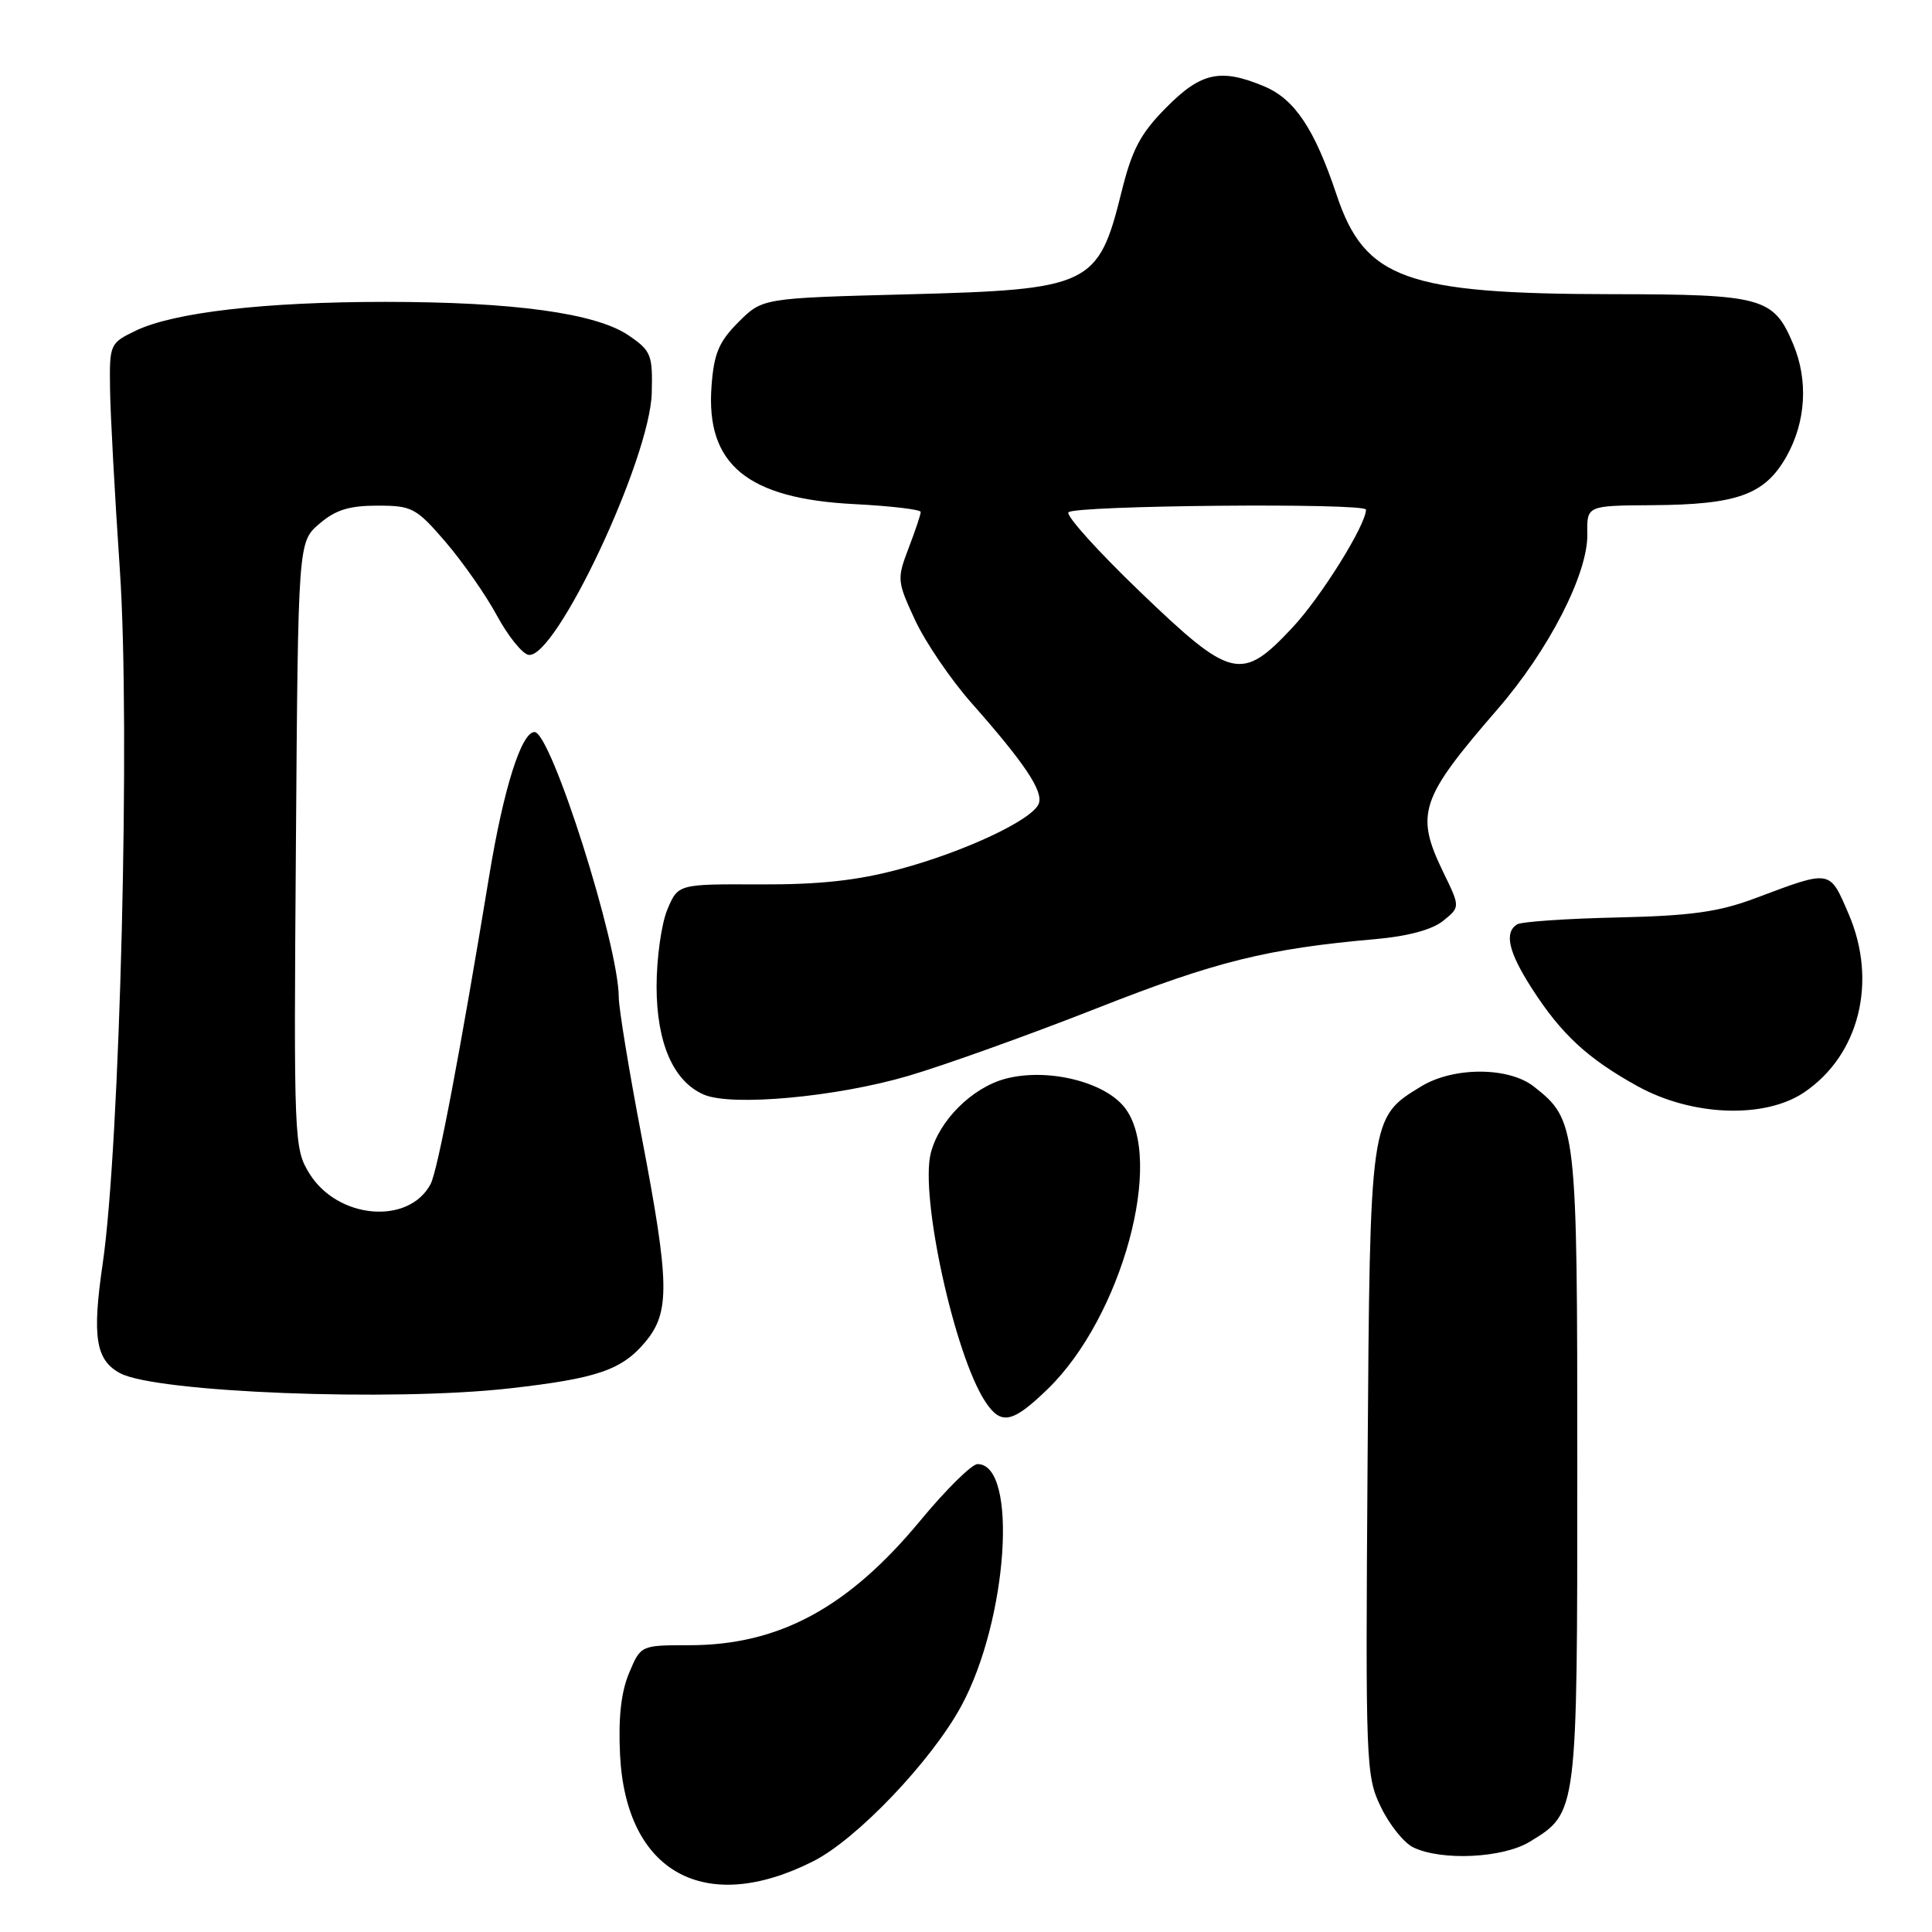 <?xml version="1.0" encoding="UTF-8" standalone="no"?>
<!DOCTYPE svg PUBLIC "-//W3C//DTD SVG 1.1//EN" "http://www.w3.org/Graphics/SVG/1.1/DTD/svg11.dtd" >
<svg xmlns="http://www.w3.org/2000/svg" xmlns:xlink="http://www.w3.org/1999/xlink" version="1.1" viewBox="0 0 256 256">
 <g >
 <path fill="currentColor"
d=" M 107.79 246.61 C 113.55 243.69 123.39 233.37 127.35 226.10 C 133.54 214.73 134.95 194.00 129.53 194.00 C 128.77 194.00 125.36 197.36 121.97 201.46 C 112.38 213.05 103.21 218.00 91.32 218.00 C 84.90 218.00 84.90 218.00 83.35 221.70 C 82.29 224.24 81.92 227.65 82.16 232.54 C 82.95 248.14 93.42 253.89 107.79 246.61 Z  M 202.70 244.04 C 209.03 240.18 209.00 240.43 209.00 194.45 C 209.00 149.10 208.93 148.45 203.24 143.97 C 199.90 141.35 192.59 141.34 188.30 143.96 C 181.51 148.10 181.53 147.94 181.21 193.85 C 180.93 233.88 180.98 235.33 182.98 239.45 C 184.11 241.80 186.04 244.20 187.27 244.79 C 191.03 246.60 199.15 246.21 202.70 244.04 Z  M 138.85 184.03 C 148.66 174.51 154.37 153.55 149.01 146.74 C 146.30 143.29 138.69 141.47 133.19 142.95 C 128.78 144.14 124.41 148.50 123.33 152.81 C 121.89 158.55 126.48 179.51 130.54 185.70 C 132.64 188.90 134.14 188.60 138.85 184.03 Z  M 67.50 183.97 C 79.08 182.66 82.36 181.55 85.47 177.86 C 88.82 173.88 88.75 170.11 85.00 150.50 C 83.35 141.88 82.00 133.63 81.99 132.16 C 81.98 125.20 73.02 97.00 70.83 97.00 C 69.09 97.00 66.73 104.47 64.83 116.00 C 60.94 139.63 57.99 155.16 57.05 156.91 C 54.13 162.36 44.73 161.53 41.00 155.50 C 38.96 152.20 38.92 151.19 39.21 111.97 C 39.50 71.82 39.50 71.82 42.31 69.41 C 44.44 67.57 46.27 67.00 50.00 67.00 C 54.60 67.00 55.13 67.28 59.03 71.80 C 61.30 74.45 64.37 78.83 65.83 81.54 C 67.30 84.26 69.19 86.61 70.02 86.77 C 73.59 87.45 86.14 60.80 86.36 52.06 C 86.49 47.00 86.28 46.48 83.29 44.44 C 78.97 41.50 68.10 40.00 51.03 40.00 C 35.07 40.00 23.04 41.39 18.00 43.81 C 14.56 45.47 14.50 45.60 14.58 51.50 C 14.62 54.80 15.21 65.60 15.88 75.50 C 17.29 96.10 15.91 151.80 13.60 167.50 C 12.19 177.15 12.68 180.22 15.92 181.96 C 20.70 184.51 51.88 185.73 67.50 183.97 Z  M 239.05 144.75 C 246.37 139.81 248.80 130.06 244.96 121.12 C 242.39 115.16 242.71 115.22 232.50 119.05 C 227.71 120.84 224.04 121.35 214.28 121.57 C 207.56 121.72 201.60 122.13 201.03 122.48 C 199.29 123.56 199.87 126.12 202.96 130.94 C 206.88 137.05 210.38 140.28 217.01 143.94 C 224.22 147.91 233.82 148.27 239.05 144.75 Z  M 120.39 142.55 C 125.27 141.11 136.52 137.07 145.39 133.58 C 161.10 127.39 167.92 125.70 182.24 124.44 C 186.55 124.06 189.78 123.19 191.23 122.01 C 193.49 120.19 193.49 120.19 191.24 115.57 C 187.49 107.83 188.15 105.84 198.41 94.00 C 205.23 86.14 210.43 75.99 210.33 70.75 C 210.26 67.00 210.26 67.00 218.88 66.94 C 230.23 66.87 233.84 65.56 236.71 60.50 C 239.29 55.92 239.63 50.43 237.61 45.60 C 235.01 39.40 233.58 39.00 213.53 38.98 C 186.27 38.94 180.82 36.97 177.10 25.80 C 174.19 17.09 171.55 13.13 167.51 11.44 C 161.73 9.02 159.15 9.58 154.53 14.25 C 151.10 17.71 150.00 19.80 148.59 25.50 C 145.53 37.86 144.44 38.37 120.27 39.00 C 101.03 39.50 101.03 39.50 97.85 42.68 C 95.25 45.29 94.60 46.82 94.28 51.18 C 93.51 61.55 99.02 66.09 113.25 66.80 C 118.06 67.05 122.00 67.51 122.00 67.84 C 122.00 68.17 121.28 70.33 120.39 72.64 C 118.84 76.72 118.86 77.02 121.26 82.18 C 122.62 85.10 125.98 90.04 128.72 93.14 C 135.78 101.13 138.27 104.85 137.64 106.49 C 136.82 108.63 127.80 112.86 119.15 115.18 C 113.58 116.68 108.56 117.22 100.67 117.19 C 89.84 117.14 89.84 117.14 88.42 120.54 C 87.64 122.41 87.00 126.99 87.00 130.72 C 87.01 138.22 89.23 143.30 93.26 145.04 C 96.96 146.64 110.85 145.36 120.39 142.55 Z  M 151.04 78.39 C 145.53 73.10 141.27 68.38 141.57 67.89 C 142.14 66.96 181.00 66.61 181.00 67.53 C 181.00 69.55 175.05 79.10 171.28 83.13 C 164.51 90.37 163.20 90.07 151.04 78.39 Z "/>
</g>
</svg>